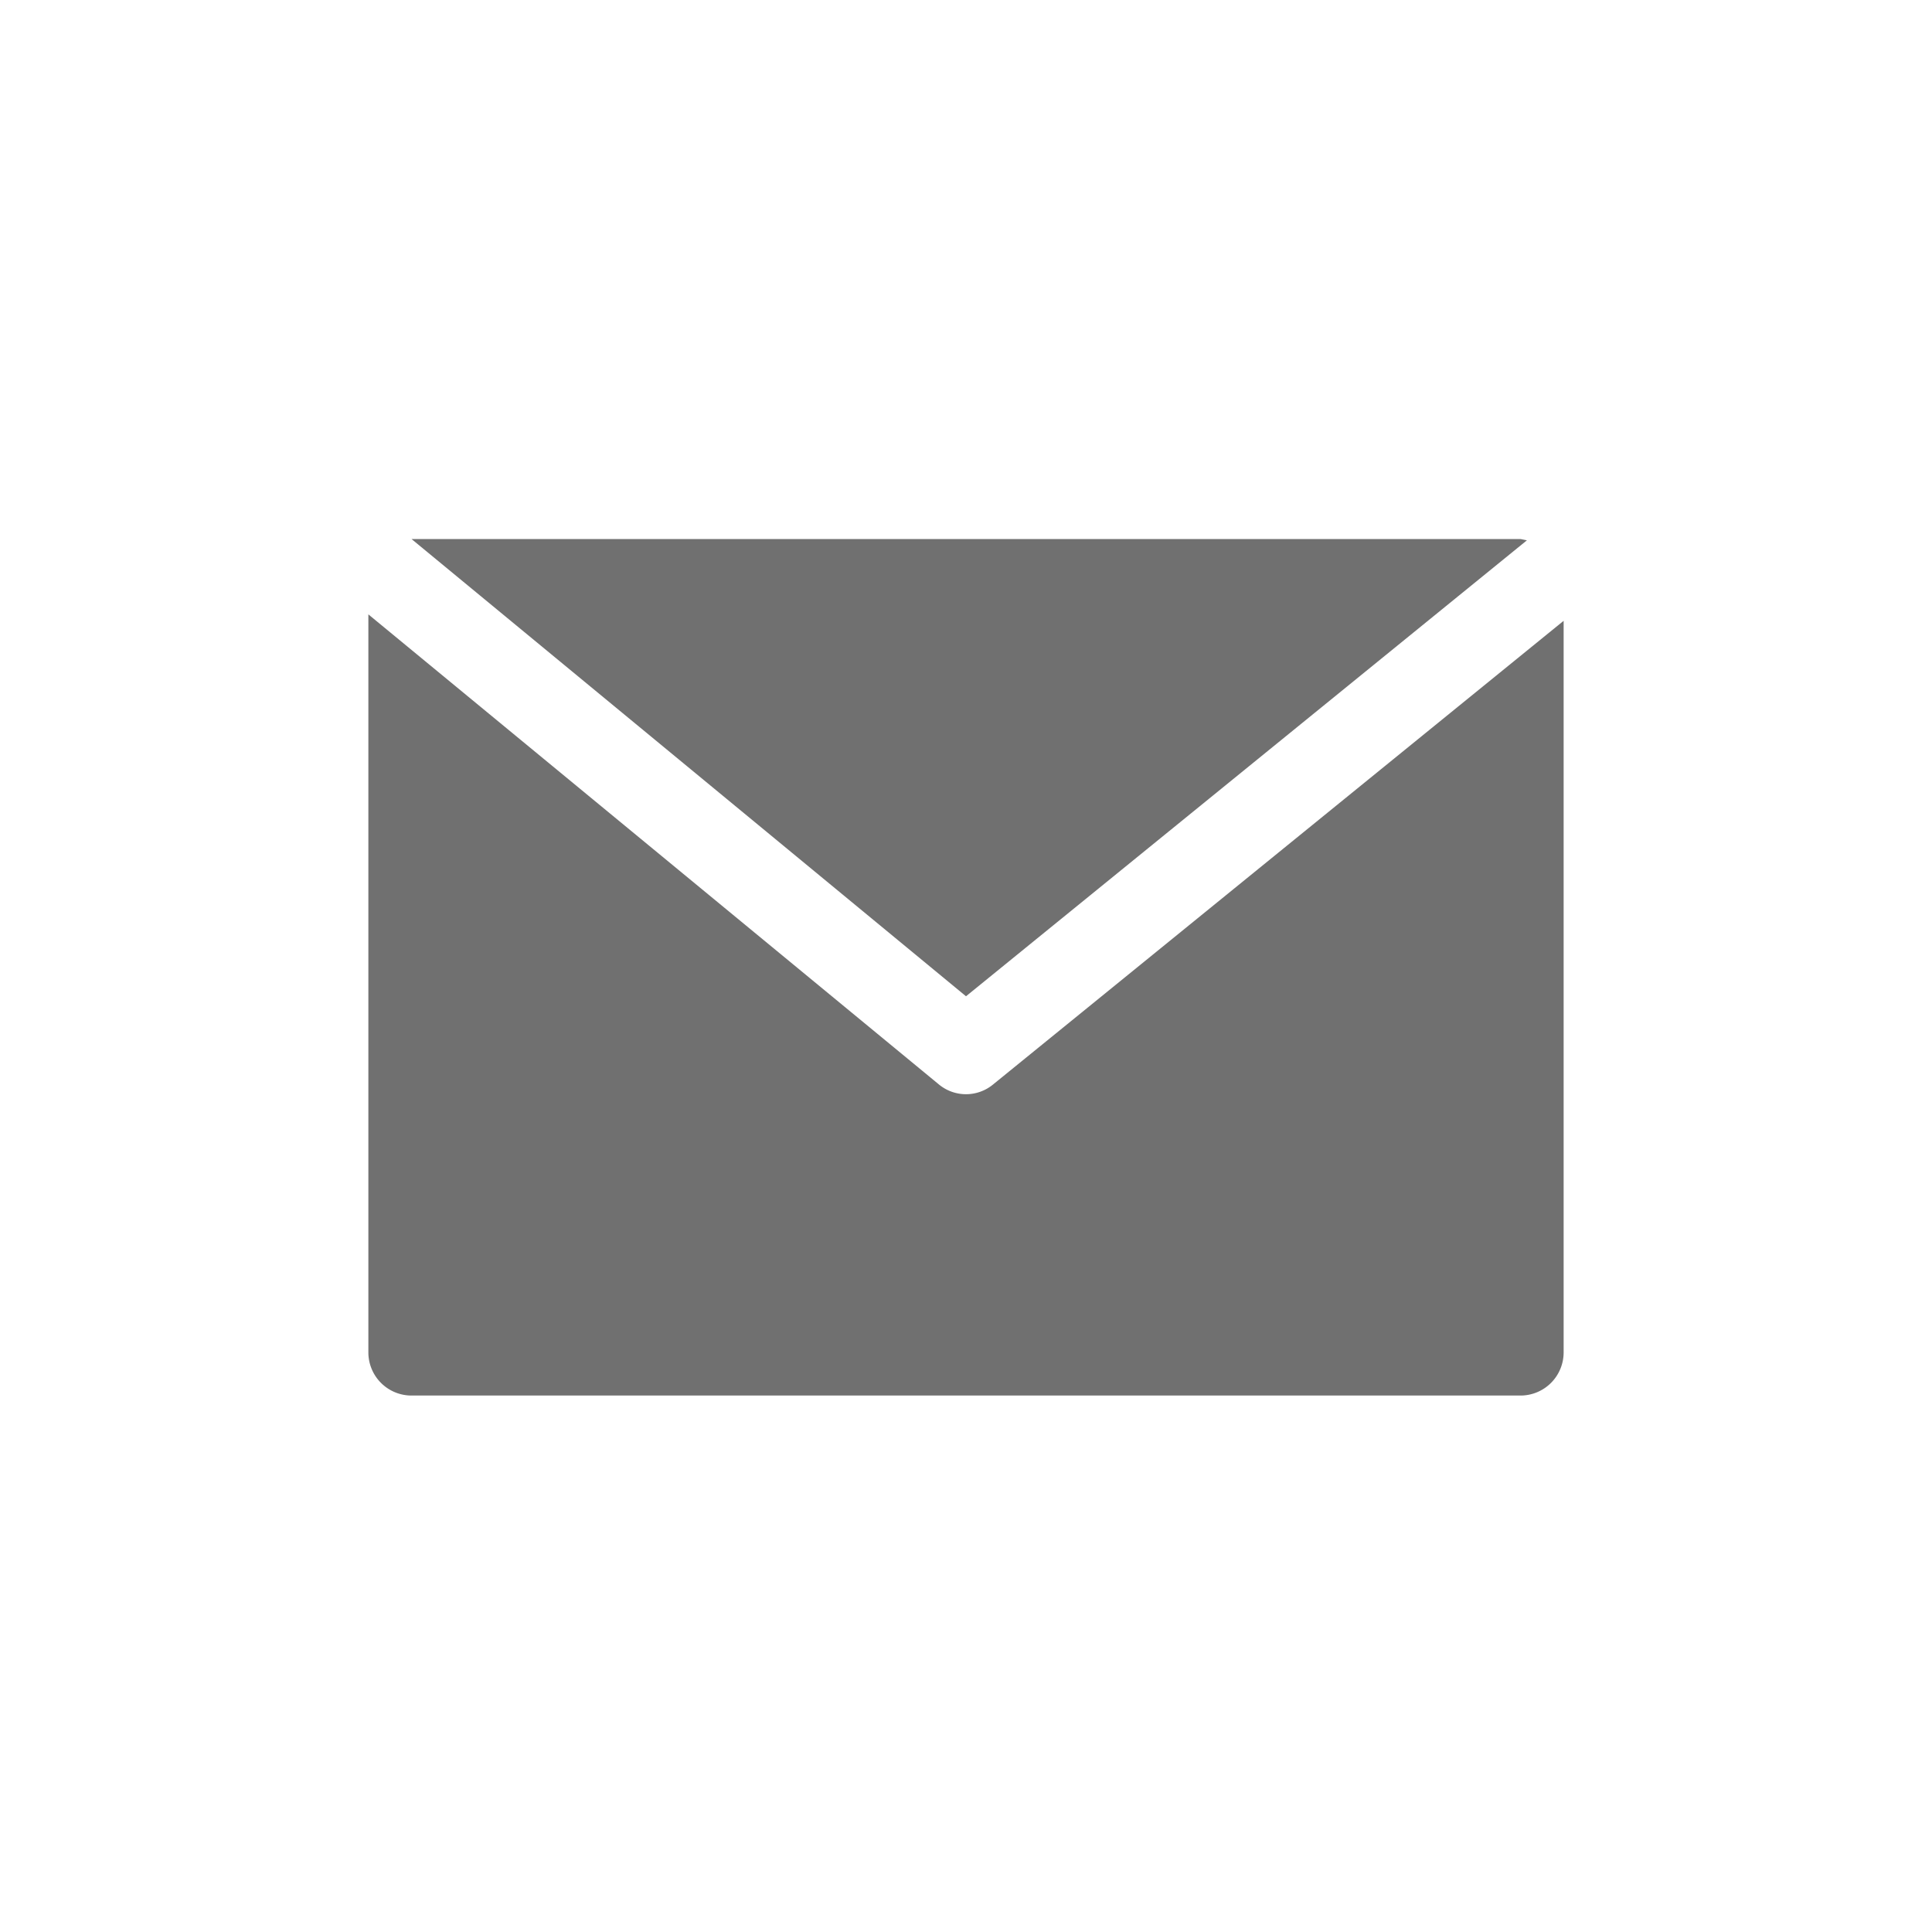 <svg id="_015---Cream-Pot" data-name=" 015---Cream-Pot" xmlns="http://www.w3.org/2000/svg" viewBox="0 0 30 30"><defs><style>.cls-1{fill:#707070;}</style></defs><g id="Group_2409" data-name="Group 2409"><g id="Group_2408" data-name="Group 2408"><path id="Path_7053" data-name="Path 7053" class="cls-1" d="M23.61,8.37H6.39L15,15.47l8.71-7.08Z"/></g></g><g id="Group_2411" data-name="Group 2411"><g id="Group_2410" data-name="Group 2410"><path id="Path_7054" data-name="Path 7054" class="cls-1" d="M15.42,16.84a.66.66,0,0,1-.84,0L5.72,9.54V21a.67.67,0,0,0,.67.67H23.61a.67.67,0,0,0,.67-.67h0V9.64Z"/></g></g></svg>